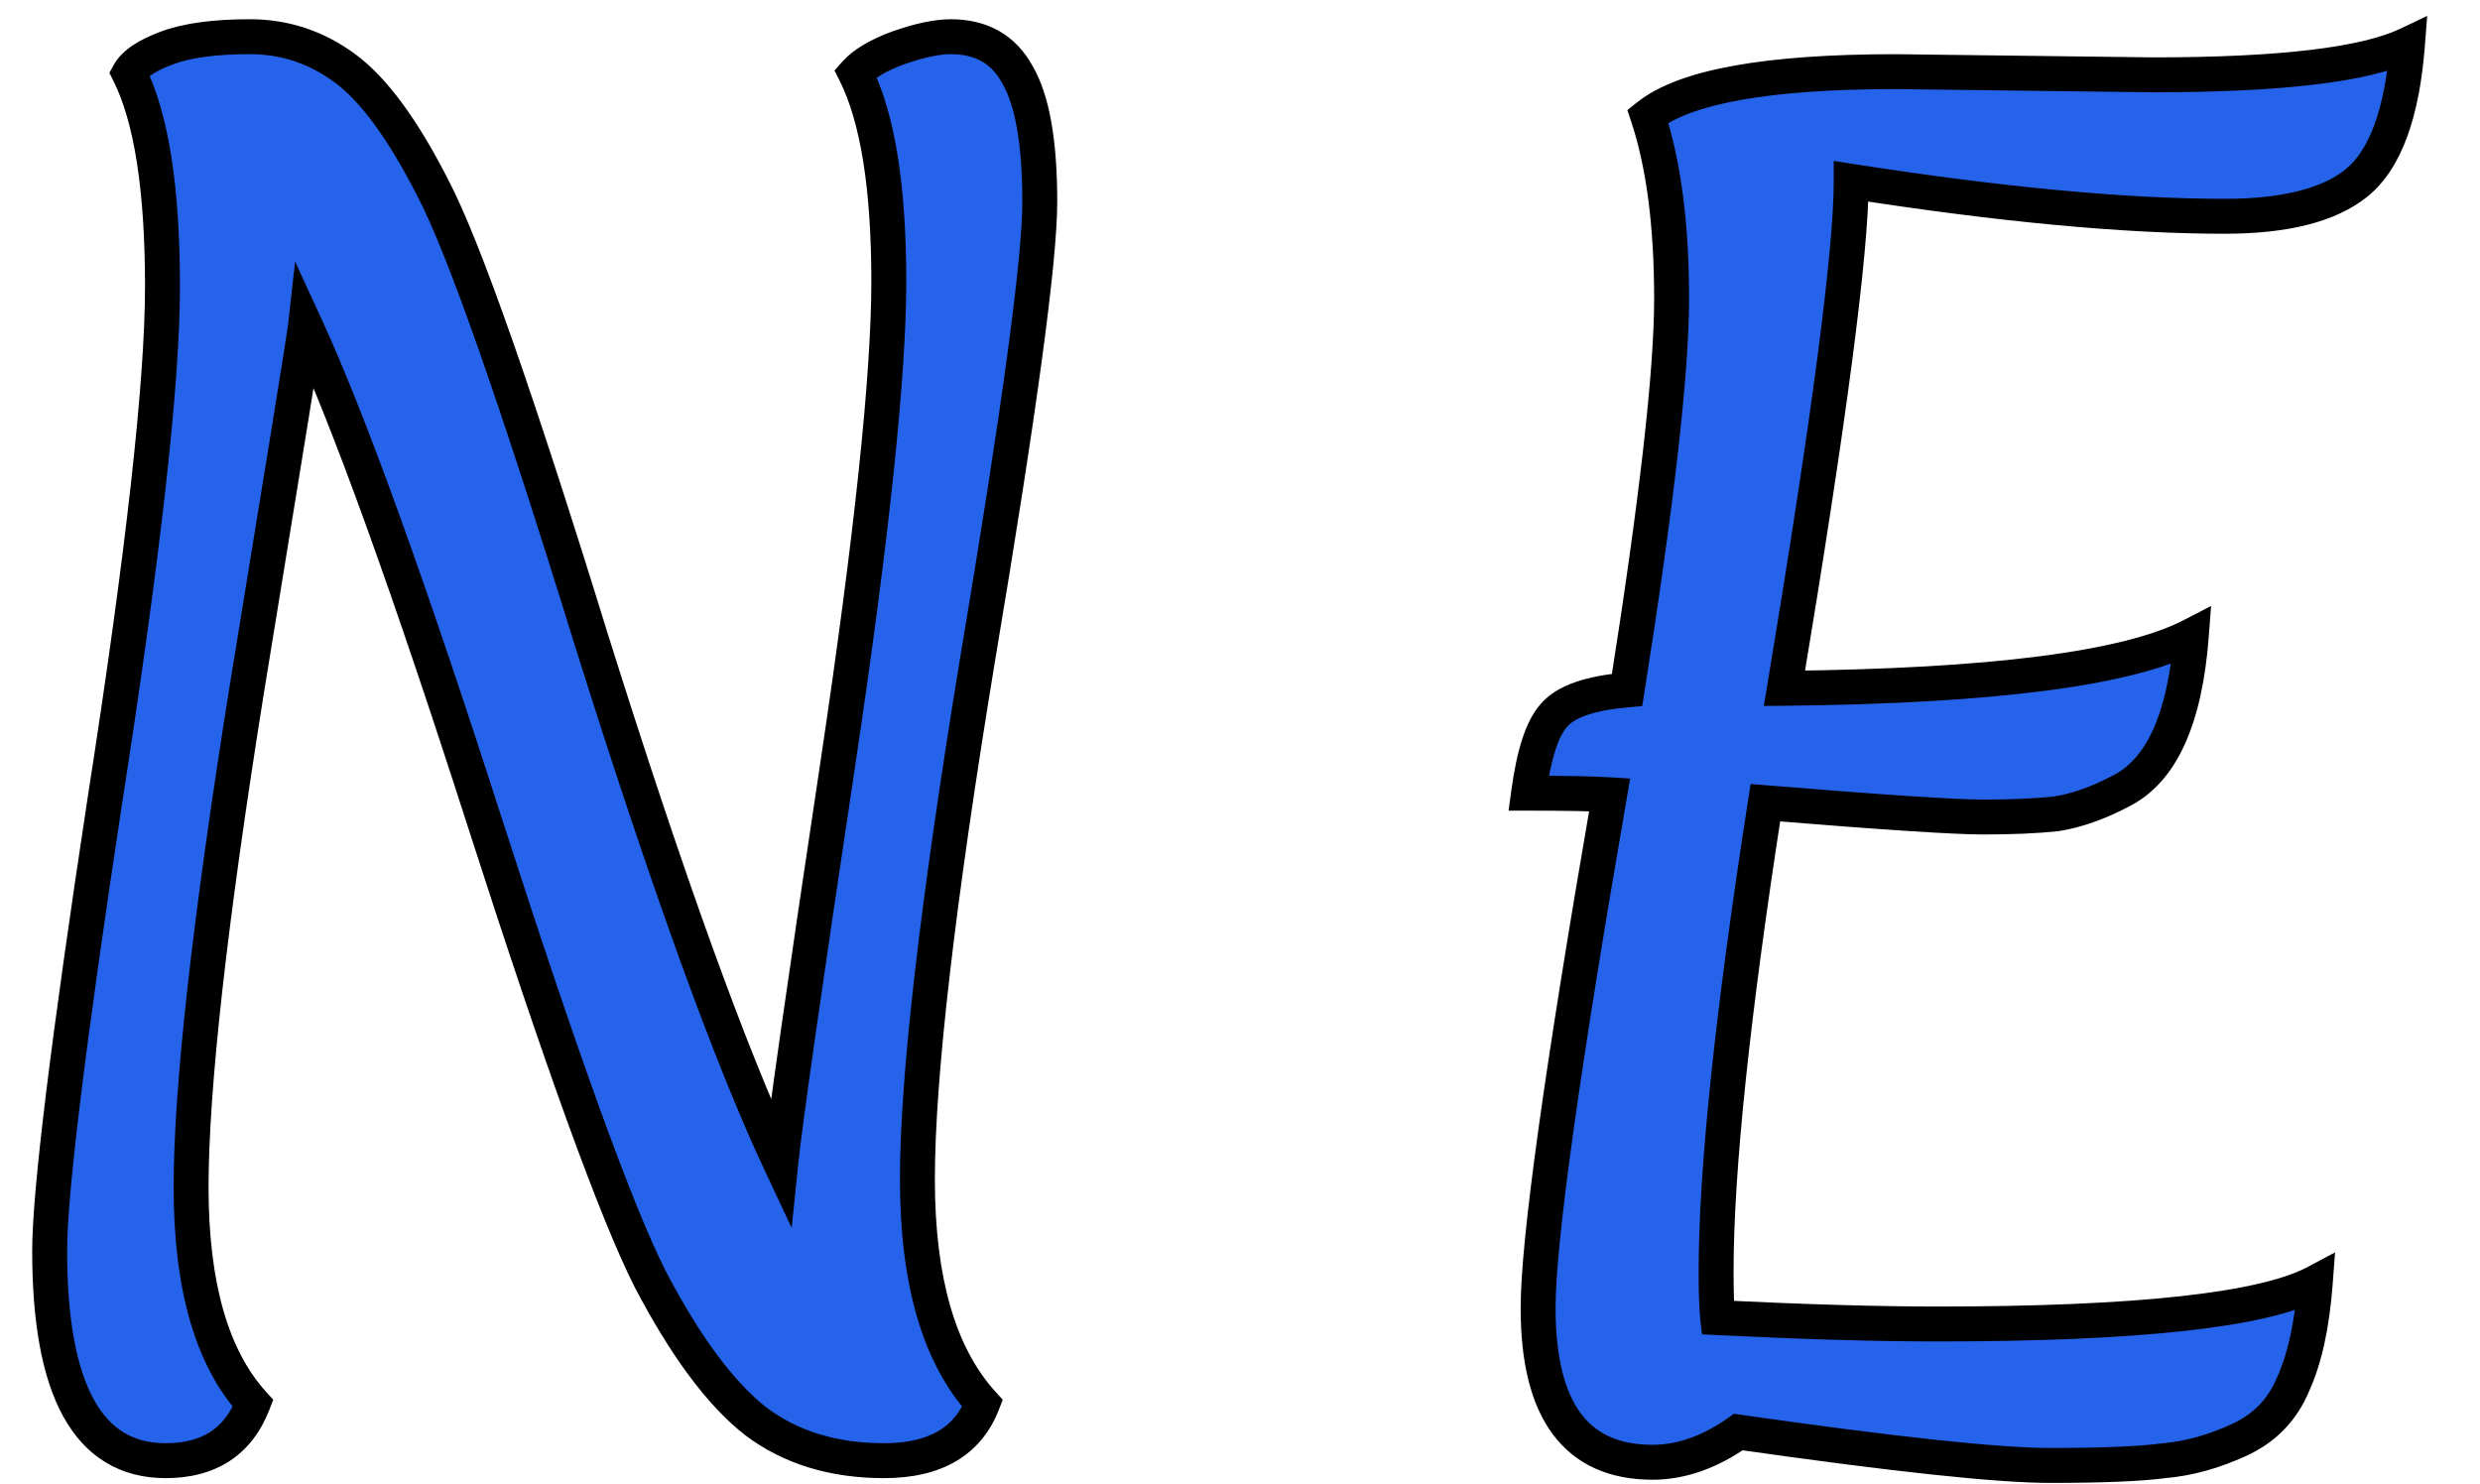 <svg width="142" height="85" viewBox="0 0 142 85" fill="none" xmlns="http://www.w3.org/2000/svg">
<g clip-path="url(#clip0_30_2)">
<path d="M59.536 11.565C59.536 14.902 58.353 23.607 55.987 37.682C53.681 51.696 52.529 61.645 52.529 67.53C52.529 73.354 53.772 77.631 56.26 80.361C55.41 82.545 53.53 83.637 50.618 83.637C47.706 83.637 45.249 82.879 43.247 81.362C41.245 79.785 39.243 77.085 37.241 73.263C35.299 69.441 32.145 60.735 27.777 47.146C23.409 33.557 19.981 24.062 17.494 18.663C17.433 19.209 16.311 26.155 14.127 39.502C12.003 52.788 10.942 62.282 10.942 67.985C10.942 73.627 12.125 77.752 14.491 80.361C13.641 82.545 11.973 83.637 9.486 83.637C5.057 83.637 2.843 79.633 2.843 71.625C2.843 68.288 3.904 59.643 6.028 45.69C8.212 31.676 9.304 21.909 9.304 16.388C9.304 10.807 8.667 6.742 7.393 4.194C7.696 3.648 8.424 3.163 9.577 2.738C10.729 2.313 12.307 2.101 14.309 2.101C16.311 2.101 18.131 2.708 19.769 3.921C21.407 5.134 23.075 7.409 24.774 10.746C26.533 14.083 29.566 22.728 33.874 36.681C38.242 50.574 41.851 60.553 44.703 66.62C44.945 64.254 46.037 56.61 47.979 43.688C49.92 30.705 50.891 21.514 50.891 16.115C50.891 10.716 50.254 6.742 48.98 4.194C49.465 3.648 50.284 3.163 51.437 2.738C52.65 2.313 53.651 2.101 54.44 2.101C56.199 2.101 57.473 2.829 58.262 4.285C59.111 5.741 59.536 8.168 59.536 11.565ZM108.544 4.103L123.286 4.285C130.566 4.285 135.419 3.709 137.846 2.556C137.543 6.499 136.572 9.138 134.934 10.473C133.357 11.747 130.839 12.384 127.381 12.384C121.678 12.384 114.55 11.717 105.996 10.382C105.996 14.447 104.722 24.123 102.174 39.411C114.065 39.29 121.83 38.289 125.47 36.408C125.106 41.201 123.741 44.173 121.375 45.326C120.101 45.993 118.888 46.418 117.735 46.6C116.582 46.721 115.187 46.782 113.549 46.782C111.911 46.782 107.755 46.509 101.082 45.963C99.201 58.036 98.261 66.984 98.261 72.808C98.261 74.021 98.291 74.901 98.352 75.447C103.327 75.69 107.513 75.811 110.91 75.811C122.376 75.811 129.595 75.022 132.568 73.445C132.386 75.872 131.961 77.813 131.294 79.269C130.687 80.725 129.656 81.787 128.2 82.454C126.744 83.121 125.318 83.516 123.923 83.637C122.588 83.819 120.404 83.91 117.371 83.91C114.398 83.91 108.453 83.273 99.535 81.999C97.897 83.152 96.259 83.728 94.621 83.728C90.253 83.728 88.069 80.786 88.069 74.901C88.069 71.079 89.434 61.281 92.164 45.508C91.194 45.447 89.647 45.417 87.523 45.417C87.826 43.172 88.312 41.686 88.979 40.958C89.647 40.169 91.042 39.684 93.165 39.502C94.864 28.764 95.713 21.302 95.713 17.116C95.713 12.869 95.258 9.381 94.348 6.651C96.472 4.952 101.203 4.103 108.544 4.103Z" fill="#2563EB"/>
<path d="M55.987 37.682L55.001 37.516L55 37.52L55.987 37.682ZM56.26 80.361L57.192 80.723L57.416 80.146L56.999 79.688L56.26 80.361ZM43.247 81.362L42.628 82.147L42.635 82.153L42.643 82.159L43.247 81.362ZM37.241 73.263L36.349 73.716L36.355 73.727L37.241 73.263ZM27.777 47.146L26.825 47.452L26.825 47.452L27.777 47.146ZM17.494 18.663L18.402 18.245L16.897 14.978L16.5 18.553L17.494 18.663ZM14.127 39.502L13.14 39.34L13.139 39.344L14.127 39.502ZM14.491 80.361L15.423 80.723L15.647 80.147L15.231 79.689L14.491 80.361ZM6.028 45.69L5.04 45.536L5.039 45.54L6.028 45.69ZM7.393 4.194L6.519 3.708L6.262 4.169L6.498 4.641L7.393 4.194ZM9.577 2.738L9.922 3.676L9.922 3.676L9.577 2.738ZM19.769 3.921L19.173 4.725L19.173 4.725L19.769 3.921ZM24.774 10.746L23.883 11.2L23.886 11.206L23.889 11.212L24.774 10.746ZM33.874 36.681L32.918 36.976L32.92 36.981L33.874 36.681ZM44.703 66.62L43.798 67.045L45.33 70.305L45.697 66.722L44.703 66.62ZM47.979 43.688L48.968 43.837L48.968 43.836L47.979 43.688ZM48.98 4.194L48.232 3.53L47.782 4.036L48.085 4.641L48.98 4.194ZM51.437 2.738L51.106 1.794L51.099 1.797L51.091 1.8L51.437 2.738ZM58.262 4.285L57.382 4.761L57.39 4.775L57.398 4.789L58.262 4.285ZM58.536 11.565C58.536 14.798 57.372 23.407 55.001 37.516L56.973 37.848C59.333 23.808 60.536 15.005 60.536 11.565H58.536ZM55 37.52C52.695 51.533 51.529 61.555 51.529 67.53H53.529C53.529 61.736 54.668 51.858 56.973 37.844L55 37.52ZM51.529 67.53C51.529 73.466 52.791 78.039 55.52 81.034L56.999 79.688C54.753 77.223 53.529 73.242 53.529 67.53H51.529ZM55.328 79.999C54.978 80.897 54.439 81.53 53.71 81.953C52.965 82.386 51.955 82.637 50.618 82.637V84.637C52.192 84.637 53.578 84.342 54.714 83.683C55.866 83.014 56.692 82.009 57.192 80.723L55.328 79.999ZM50.618 82.637C47.888 82.637 45.652 81.93 43.85 80.565L42.643 82.159C44.845 83.828 47.524 84.637 50.618 84.637V82.637ZM43.865 80.576C42.025 79.127 40.102 76.571 38.127 72.799L36.355 73.727C38.383 77.599 40.464 80.443 42.628 82.147L43.865 80.576ZM38.132 72.81C36.234 69.073 33.103 60.448 28.729 46.84L26.825 47.452C31.187 61.023 34.365 69.809 36.349 73.716L38.132 72.81ZM28.729 46.84C24.361 33.251 20.917 23.704 18.402 18.245L16.585 19.081C19.045 24.42 22.457 33.863 26.825 47.452L28.729 46.84ZM16.5 18.553C16.443 19.064 15.329 25.965 13.14 39.34L15.114 39.663C17.293 26.346 18.423 19.354 18.488 18.773L16.5 18.553ZM13.139 39.344C11.016 52.631 9.942 62.195 9.942 67.985H11.942C11.942 62.37 12.991 52.945 15.114 39.66L13.139 39.344ZM9.942 67.985C9.942 73.734 11.142 78.157 13.75 81.033L15.231 79.689C13.108 77.348 11.942 73.52 11.942 67.985H9.942ZM13.559 79.999C13.196 80.931 12.685 81.569 12.055 81.981C11.419 82.397 10.583 82.637 9.486 82.637V84.637C10.876 84.637 12.117 84.331 13.15 83.655C14.188 82.975 14.936 81.975 15.423 80.723L13.559 79.999ZM9.486 82.637C8.534 82.637 7.749 82.424 7.096 82.03C6.44 81.635 5.863 81.025 5.379 80.15C4.394 78.369 3.843 75.57 3.843 71.625H1.843C1.843 75.688 2.399 78.895 3.628 81.118C4.251 82.245 5.058 83.137 6.063 83.743C7.07 84.35 8.223 84.637 9.486 84.637V82.637ZM3.843 71.625C3.843 68.382 4.888 59.825 7.016 45.84L5.039 45.54C2.92 59.462 1.843 68.195 1.843 71.625H3.843ZM7.016 45.844C9.199 31.834 10.304 21.996 10.304 16.388H8.304C8.304 21.822 7.224 31.518 5.04 45.536L7.016 45.844ZM10.304 16.388C10.304 10.773 9.67 6.512 8.287 3.747L6.498 4.641C7.664 6.972 8.304 10.841 8.304 16.388H10.304ZM8.267 4.68C8.384 4.468 8.808 4.087 9.922 3.676L9.231 1.8C8.04 2.238 7.008 2.828 6.519 3.708L8.267 4.68ZM9.922 3.676C10.917 3.31 12.36 3.101 14.309 3.101V1.101C12.253 1.101 10.542 1.317 9.231 1.8L9.922 3.676ZM14.309 3.101C16.092 3.101 17.704 3.636 19.173 4.725L20.364 3.117C18.557 1.779 16.529 1.101 14.309 1.101V3.101ZM19.173 4.725C20.622 5.798 22.205 7.904 23.883 11.2L25.665 10.292C23.945 6.915 22.191 4.471 20.364 3.117L19.173 4.725ZM23.889 11.212C25.595 14.448 28.601 22.991 32.918 36.976L34.829 36.386C30.532 22.464 27.471 13.717 25.658 10.28L23.889 11.212ZM32.92 36.981C37.289 50.879 40.916 60.913 43.798 67.045L45.608 66.195C42.787 60.193 39.194 50.269 34.828 36.381L32.92 36.981ZM45.697 66.722C45.937 64.386 47.024 56.772 48.968 43.837L46.99 43.539C45.05 56.448 43.954 64.122 43.708 66.518L45.697 66.722ZM48.968 43.836C50.909 30.854 51.891 21.597 51.891 16.115H49.891C49.891 21.432 48.931 30.557 46.99 43.54L48.968 43.836ZM51.891 16.115C51.891 10.676 51.255 6.509 49.874 3.747L48.085 4.641C49.252 6.975 49.891 10.756 49.891 16.115H51.891ZM49.727 4.858C50.052 4.492 50.692 4.078 51.782 3.676L51.091 1.8C49.876 2.247 48.878 2.804 48.232 3.53L49.727 4.858ZM51.767 3.682C52.932 3.274 53.812 3.101 54.44 3.101V1.101C53.49 1.101 52.368 1.353 51.106 1.794L51.767 3.682ZM54.44 3.101C55.18 3.101 55.76 3.253 56.218 3.515C56.674 3.775 57.065 4.175 57.382 4.761L59.141 3.809C58.67 2.939 58.03 2.247 57.211 1.779C56.395 1.313 55.459 1.101 54.44 1.101V3.101ZM57.398 4.789C58.105 6.002 58.536 8.198 58.536 11.565H60.536C60.536 8.137 60.117 5.48 59.125 3.781L57.398 4.789ZM108.544 4.103L108.556 3.103H108.544V4.103ZM123.286 4.285L123.274 5.285H123.286V4.285ZM137.846 2.556L138.843 2.633L138.976 0.912L137.417 1.653L137.846 2.556ZM134.934 10.473L135.562 11.251L135.566 11.248L134.934 10.473ZM105.996 10.382L106.15 9.394L104.996 9.214V10.382H105.996ZM102.174 39.411L101.188 39.247L100.992 40.423L102.184 40.411L102.174 39.411ZM125.47 36.408L126.467 36.484L126.603 34.697L125.011 35.52L125.47 36.408ZM121.375 45.326L120.937 44.427L120.924 44.433L120.911 44.44L121.375 45.326ZM117.735 46.6L117.84 47.594L117.866 47.592L117.891 47.588L117.735 46.6ZM101.082 45.963L101.164 44.966L100.237 44.891L100.094 45.809L101.082 45.963ZM98.352 75.447L97.358 75.557L97.452 76.404L98.303 76.446L98.352 75.447ZM132.568 73.445L133.565 73.52L133.701 71.712L132.099 72.562L132.568 73.445ZM131.294 79.269L130.385 78.852L130.378 78.868L130.371 78.884L131.294 79.269ZM128.2 82.454L127.783 81.545L127.783 81.545L128.2 82.454ZM123.923 83.637L123.837 82.641L123.812 82.643L123.788 82.646L123.923 83.637ZM99.535 81.999L99.677 81.009L99.284 80.953L98.96 81.181L99.535 81.999ZM92.164 45.508L93.15 45.678L93.34 44.58L92.227 44.51L92.164 45.508ZM87.523 45.417L86.532 45.283L86.379 46.417H87.523V45.417ZM88.979 40.958L89.716 41.634L89.73 41.619L89.743 41.604L88.979 40.958ZM93.165 39.502L93.251 40.498L94.031 40.431L94.153 39.658L93.165 39.502ZM94.348 6.651L93.724 5.87L93.179 6.306L93.4 6.967L94.348 6.651ZM108.532 5.103L123.274 5.285L123.298 3.285L108.556 3.103L108.532 5.103ZM123.286 5.285C126.948 5.285 130.024 5.14 132.504 4.846C134.965 4.553 136.914 4.106 138.275 3.459L137.417 1.653C136.352 2.159 134.66 2.576 132.268 2.86C129.895 3.142 126.904 3.285 123.286 3.285V5.285ZM136.849 2.479C136.55 6.365 135.605 8.637 134.302 9.698L135.566 11.248C137.539 9.64 138.535 6.634 138.843 2.633L136.849 2.479ZM134.306 9.695C132.994 10.754 130.757 11.384 127.381 11.384V13.384C130.921 13.384 133.719 12.74 135.562 11.251L134.306 9.695ZM127.381 11.384C121.749 11.384 114.677 10.724 106.15 9.394L105.842 11.37C114.424 12.709 121.608 13.384 127.381 13.384V11.384ZM104.996 10.382C104.996 14.346 103.74 23.93 101.188 39.247L103.161 39.575C105.704 24.315 106.996 14.547 106.996 10.382H104.996ZM102.184 40.411C108.151 40.35 113.108 40.068 117.044 39.561C120.957 39.057 123.95 38.319 125.929 37.296L125.011 35.52C123.351 36.378 120.641 37.081 116.788 37.578C112.959 38.071 108.088 38.351 102.164 38.411L102.184 40.411ZM124.473 36.332C124.114 41.061 122.788 43.525 120.937 44.427L121.813 46.225C124.694 44.822 126.098 41.34 126.467 36.484L124.473 36.332ZM120.911 44.44C119.712 45.068 118.603 45.451 117.579 45.612L117.891 47.588C119.173 47.385 120.49 46.918 121.839 46.212L120.911 44.44ZM117.63 45.605C116.523 45.722 115.165 45.782 113.549 45.782V47.782C115.209 47.782 116.641 47.721 117.84 47.594L117.63 45.605ZM113.549 45.782C111.961 45.782 107.853 45.514 101.164 44.966L101.001 46.96C107.658 47.504 111.861 47.782 113.549 47.782V45.782ZM100.094 45.809C98.212 57.89 97.261 66.902 97.261 72.808H99.261C99.261 67.066 100.191 58.181 102.07 46.117L100.094 45.809ZM97.261 72.808C97.261 74.025 97.291 74.952 97.358 75.557L99.346 75.337C99.292 74.85 99.261 74.017 99.261 72.808H97.261ZM98.303 76.446C103.288 76.689 107.491 76.811 110.91 76.811V74.811C107.535 74.811 103.366 74.69 98.401 74.448L98.303 76.446ZM110.91 76.811C116.661 76.811 121.373 76.613 125.033 76.214C128.656 75.818 131.37 75.213 133.037 74.328L132.099 72.562C130.794 73.254 128.411 73.833 124.816 74.225C121.256 74.614 116.625 74.811 110.91 74.811V76.811ZM131.571 73.37C131.394 75.734 130.984 77.545 130.385 78.852L132.203 79.686C132.939 78.081 133.379 76.01 133.565 73.52L131.571 73.37ZM130.371 78.884C129.863 80.104 129.015 80.981 127.783 81.545L128.617 83.363C130.298 82.593 131.512 81.346 132.217 79.654L130.371 78.884ZM127.783 81.545C126.417 82.171 125.103 82.531 123.837 82.641L124.01 84.633C125.534 84.501 127.071 84.071 128.617 83.363L127.783 81.545ZM123.788 82.646C122.526 82.818 120.401 82.91 117.371 82.91V84.91C120.408 84.91 122.651 84.82 124.058 84.628L123.788 82.646ZM117.371 82.91C114.482 82.91 108.607 82.285 99.677 81.009L99.394 82.989C108.299 84.261 114.315 84.91 117.371 84.91V82.91ZM98.96 81.181C97.452 82.242 96.011 82.728 94.621 82.728V84.728C96.507 84.728 98.342 84.061 100.111 82.817L98.96 81.181ZM94.621 82.728C92.685 82.728 91.376 82.092 90.51 80.925C89.603 79.703 89.069 77.749 89.069 74.901H87.069C87.069 77.938 87.627 80.397 88.904 82.117C90.222 83.893 92.189 84.728 94.621 84.728V82.728ZM89.069 74.901C89.069 71.185 90.413 61.486 93.15 45.678L91.179 45.337C88.455 61.076 87.069 70.973 87.069 74.901H89.069ZM92.227 44.51C91.222 44.447 89.649 44.417 87.523 44.417V46.417C89.644 46.417 91.164 46.447 92.102 46.506L92.227 44.51ZM88.514 45.551C88.661 44.464 88.848 43.596 89.065 42.929C89.287 42.251 89.519 41.849 89.716 41.634L88.242 40.282C87.772 40.795 87.428 41.5 87.164 42.308C86.896 43.128 86.689 44.125 86.532 45.283L88.514 45.551ZM89.743 41.604C89.921 41.393 90.257 41.155 90.855 40.947C91.448 40.741 92.239 40.585 93.251 40.498L93.08 38.506C91.968 38.601 91 38.779 90.198 39.058C89.4 39.336 88.704 39.735 88.216 40.312L89.743 41.604ZM94.153 39.658C95.851 28.925 96.713 21.391 96.713 17.116H94.713C94.713 21.213 93.877 28.603 92.177 39.346L94.153 39.658ZM96.713 17.116C96.713 12.808 96.253 9.203 95.297 6.335L93.4 6.967C94.263 9.559 94.713 12.931 94.713 17.116H96.713ZM94.973 7.432C95.839 6.739 97.356 6.139 99.666 5.724C101.952 5.314 104.906 5.103 108.544 5.103V3.103C104.842 3.103 101.759 3.317 99.313 3.756C96.891 4.19 94.98 4.865 93.724 5.87L94.973 7.432Z" fill="black"/>
</g>
<defs>
<clipPath id="clip0_30_2">
<rect width="142" height="85" fill="white"/>
</clipPath>
</defs>
</svg>
